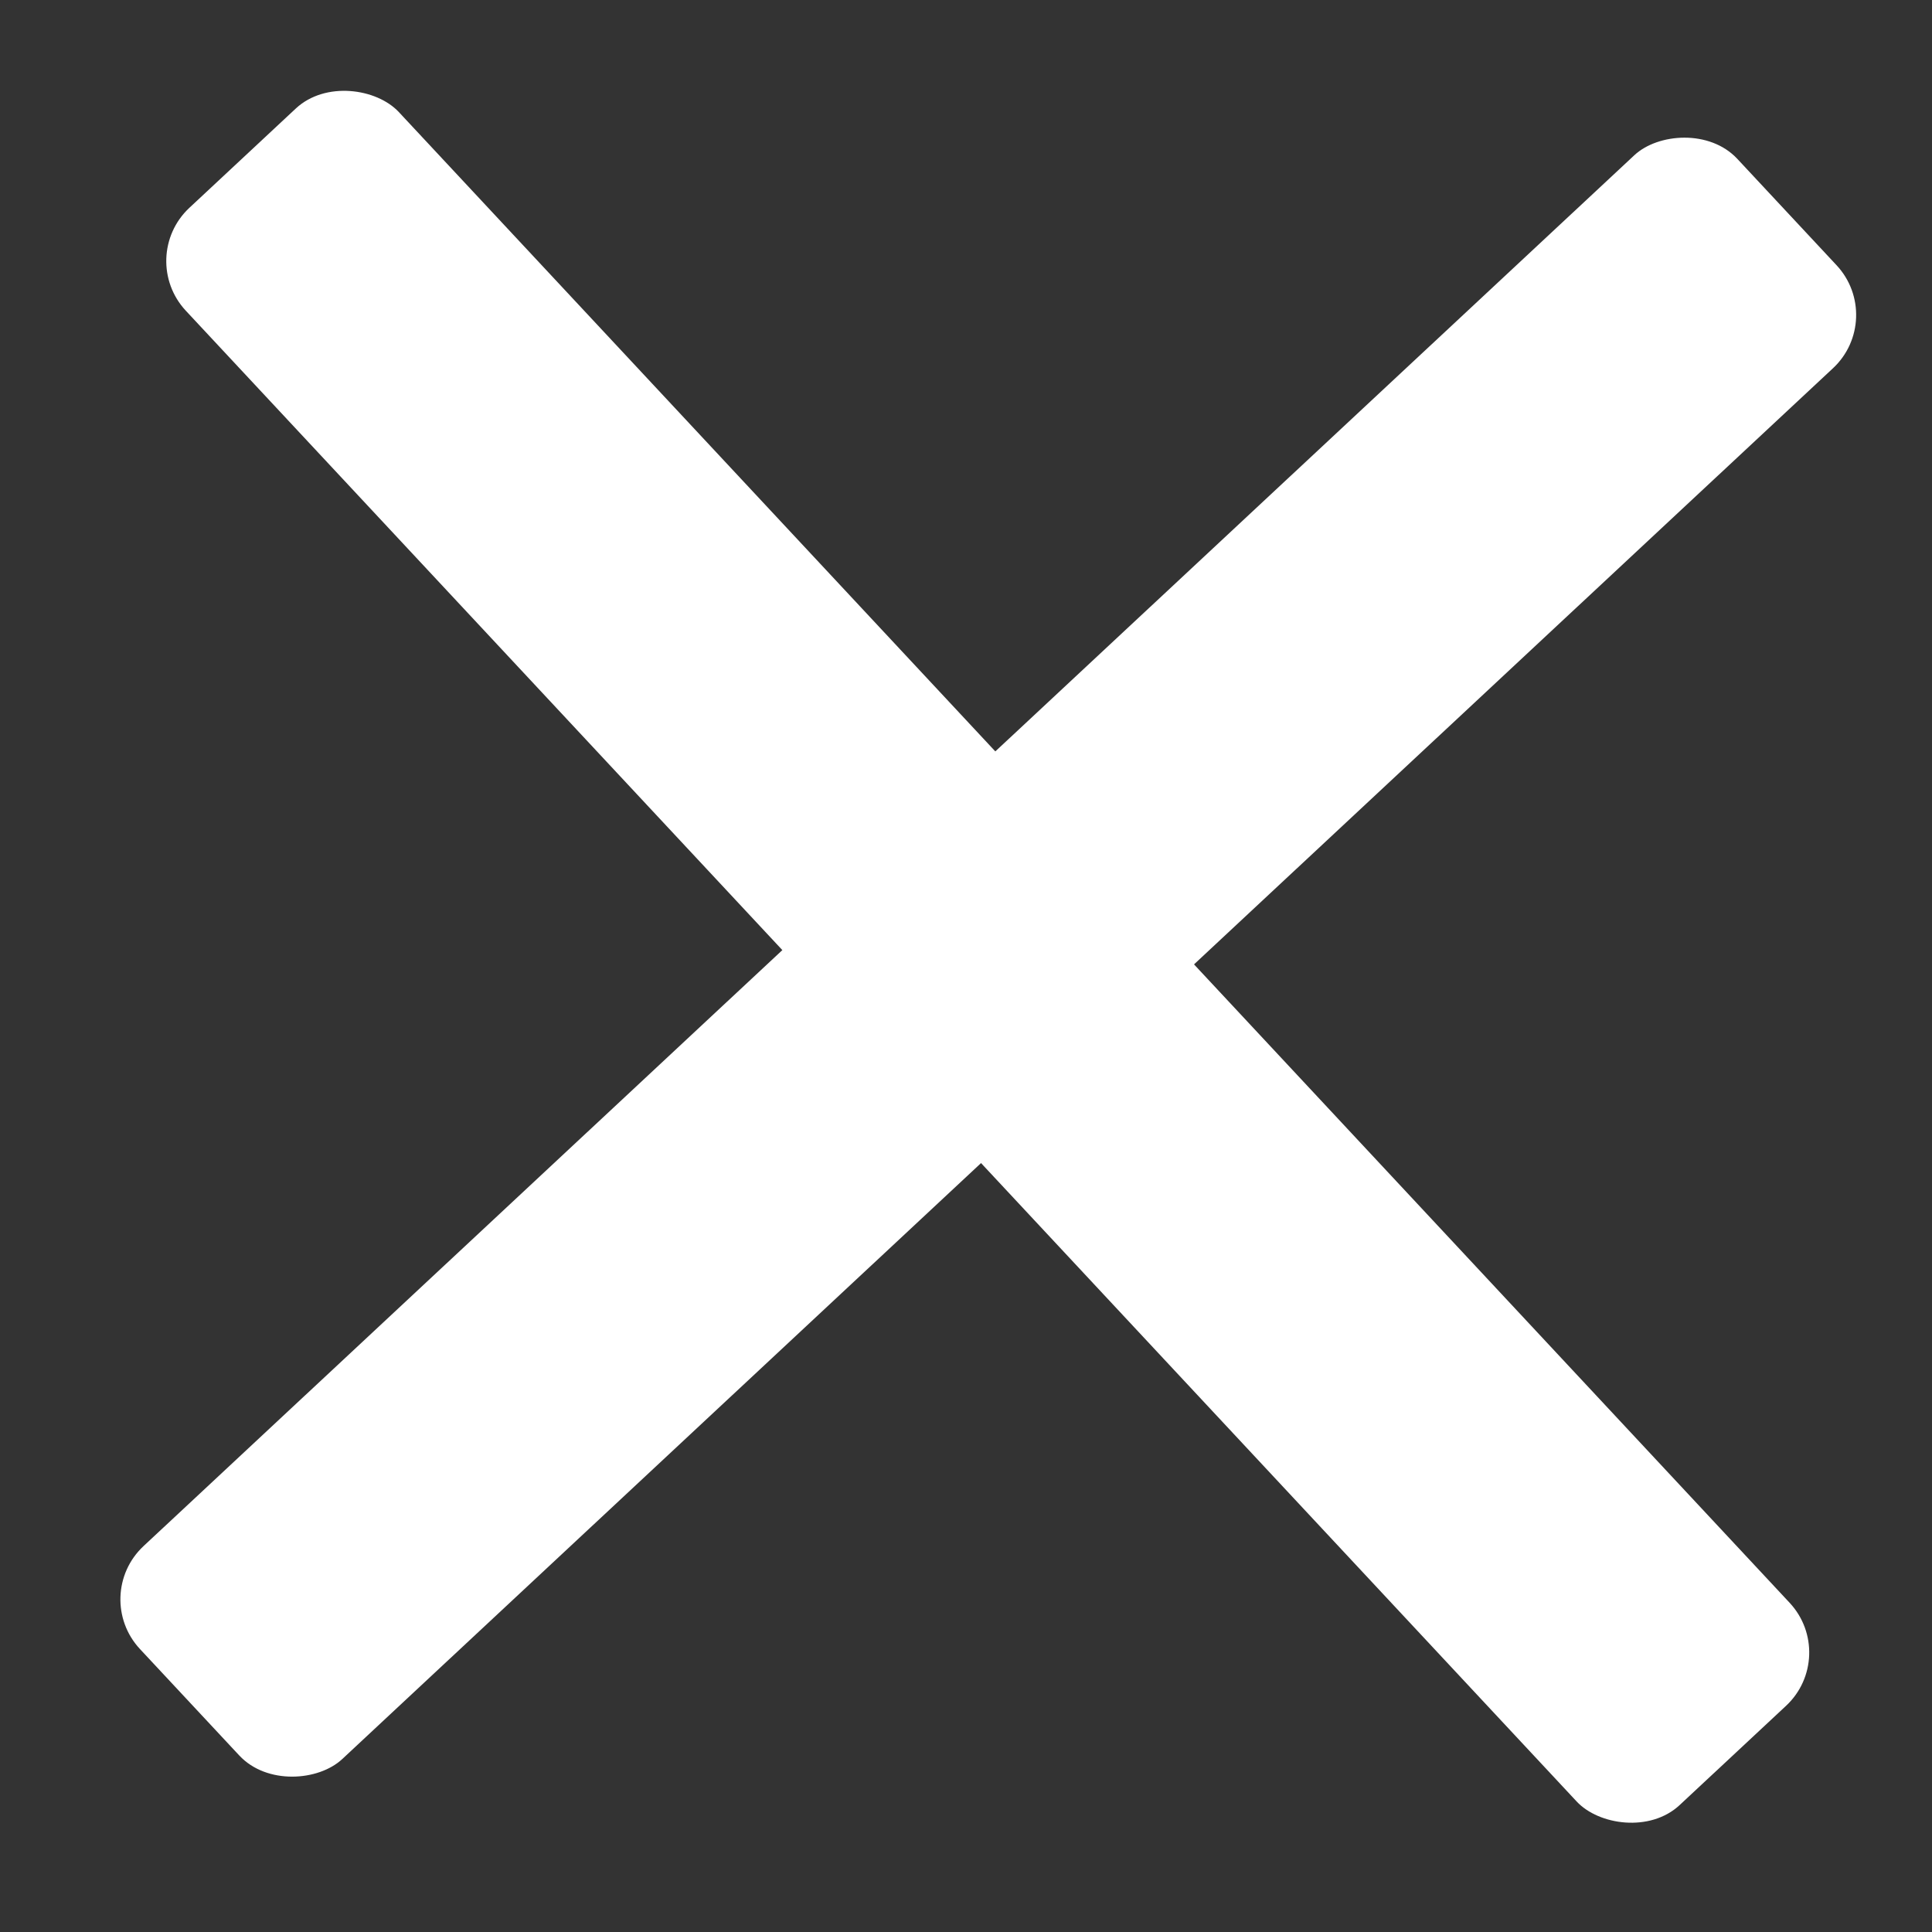 <svg width="15" height="15" viewBox="0 0 15 15" fill="none" xmlns="http://www.w3.org/2000/svg">
<rect x="0" y="0" width="15" height="15" fill="#333333" stroke="none"/>
<rect width="2.262" height="16.965" rx="0.566" transform="matrix(0.731 -0.682 0.682 0.731 1.057 1.999)" fill="white"/>
<rect width="2.262" height="16.965" rx="0.566" transform="matrix(-0.682 -0.731 -0.731 0.682 14.645 2.473)" fill="white"/>
</svg>
